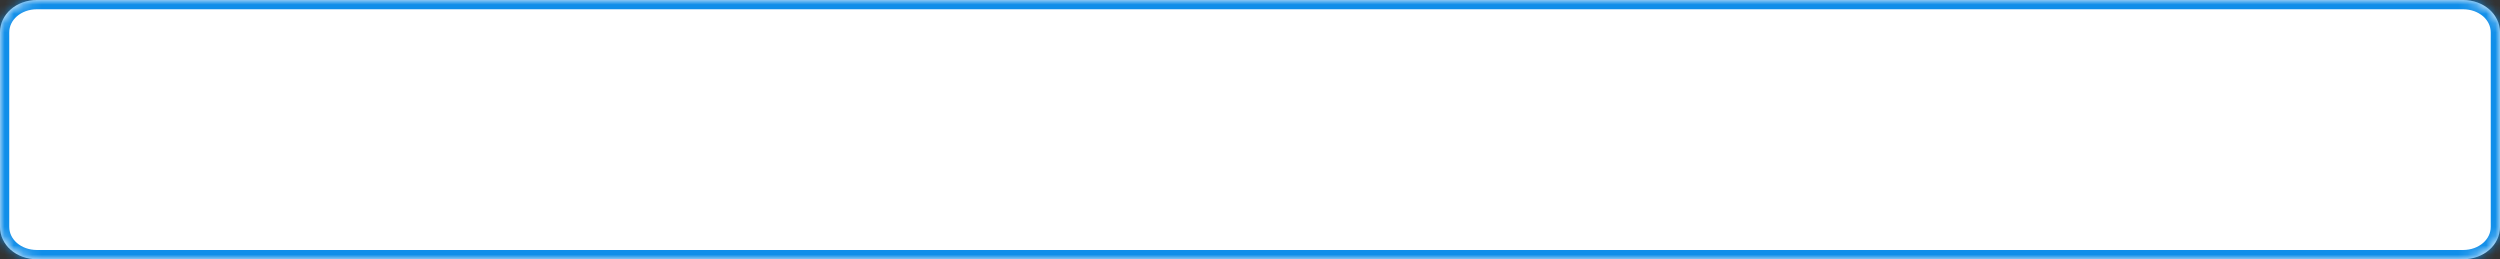﻿<?xml version="1.0" encoding="utf-8"?>
<svg version="1.1" xmlns:xlink="http://www.w3.org/1999/xlink" width="270px" height="28px" xmlns="http://www.w3.org/2000/svg">
  <rect width="100%" height="100%" fill="#333333" stroke="none"/>
  <defs>
    <mask fill="white" id="clip49">
      <path d="M 0 24.5  L 0 3.5  C 0 1.54  1.76 0  4 0  L 23.439 0  L 28.317 0  L 266 0  C 268.24 0  270 1.54  270 3.5  L 270 24.5  C 270 26.46  268.24 28  266 28  L 28.317 28  L 4 28  C 1.76 28  0 26.46  0 24.5  Z " fill-rule="evenodd" />
    </mask>
  </defs>
  <g transform="matrix(1 0 0 1 -879 -1114 )">
    <path d="M 0 24.5  L 0 3.5  C 0 1.54  1.76 0  4 0  L 23.439 0  L 28.317 0  L 266 0  C 268.24 0  270 1.54  270 3.5  L 270 24.5  C 270 26.46  268.24 28  266 28  L 28.317 28  L 4 28  C 1.76 28  0 26.46  0 24.5  Z " fill-rule="nonzero" fill="#ffffff" stroke="none" transform="matrix(1 0 0 1 879 1114 )" />
    <path d="M 0 24.5  L 0 3.5  C 0 1.54  1.76 0  4 0  L 23.439 0  L 28.317 0  L 266 0  C 268.24 0  270 1.54  270 3.5  L 270 24.5  C 270 26.46  268.24 28  266 28  L 28.317 28  L 4 28  C 1.76 28  0 26.46  0 24.5  Z " stroke-width="2" stroke="#108ee9" fill="none" transform="matrix(1 0 0 1 879 1114 )" mask="url(#clip49)" />
  </g>
</svg>